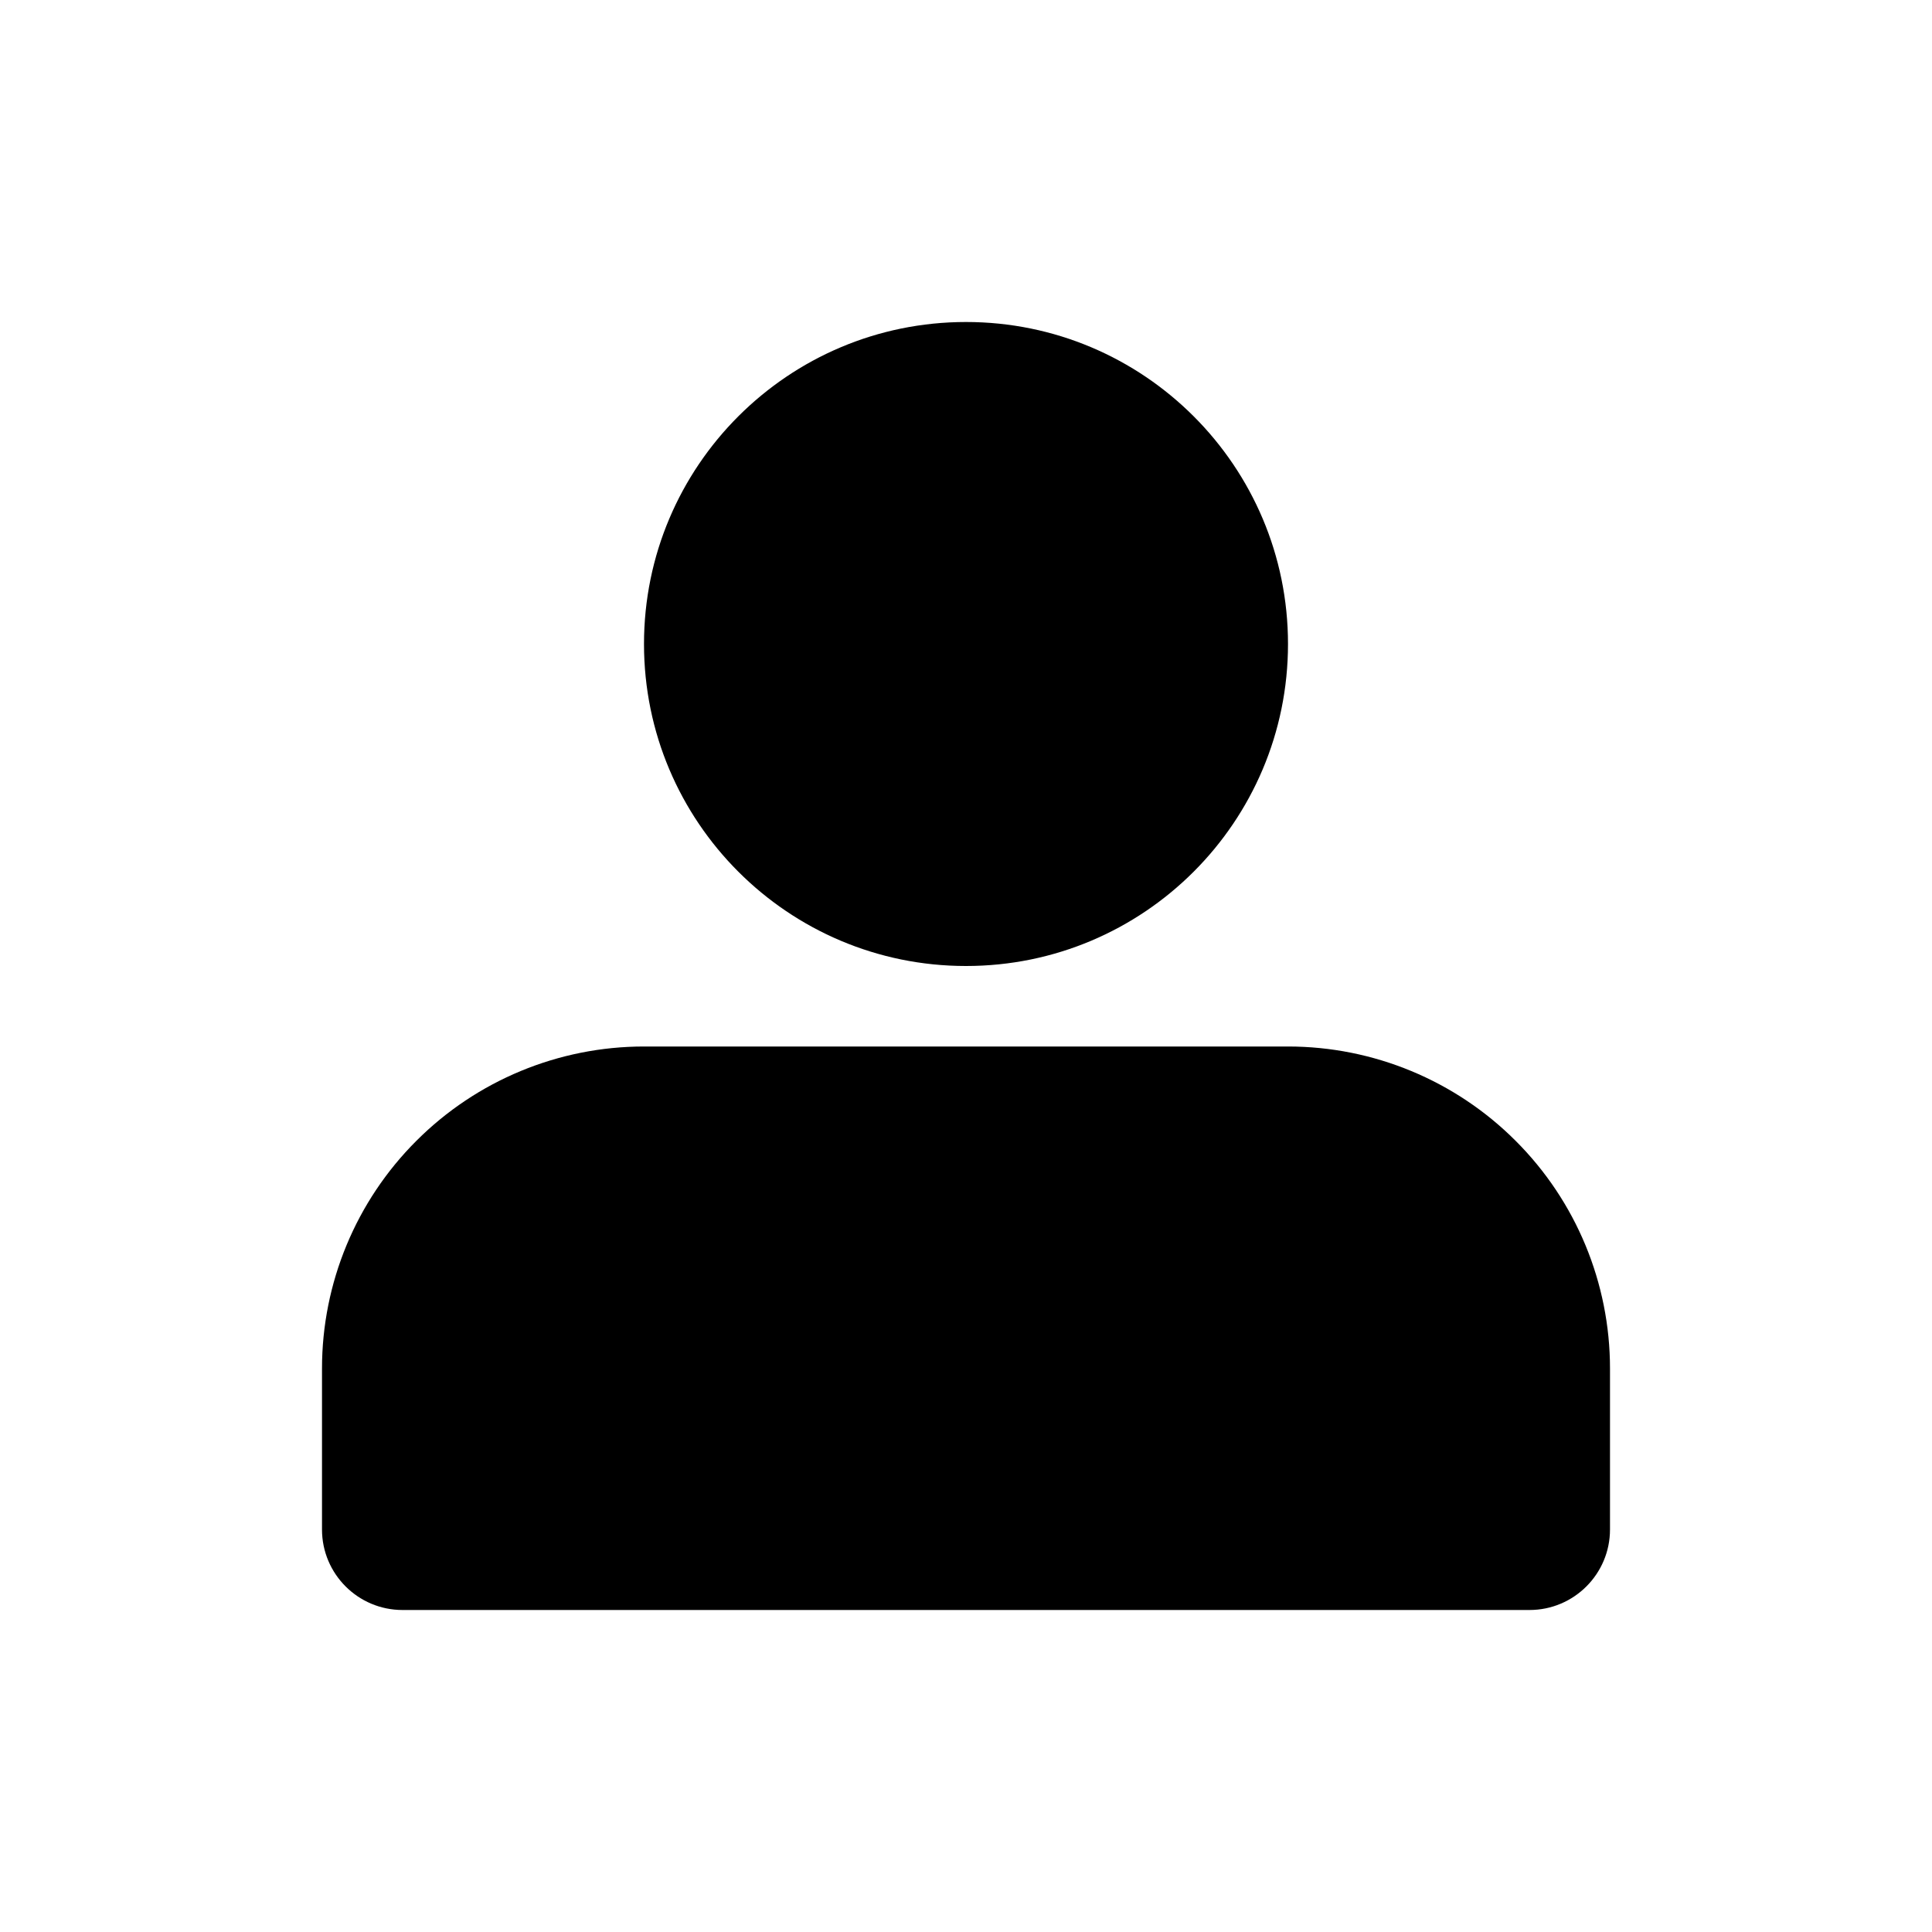 <svg width="24" height="24" viewBox="0 0 24 24" fill="none" xmlns="http://www.w3.org/2000/svg">
  <path
    d="M19 20C19.552 20 20 19.552 20 19V17C20 15.939 19.579 14.922 18.828 14.172C18.078 13.421 17.061 13 16 13H8C6.939 13 5.922 13.421 5.172 14.172C4.421 14.922 4 15.939 4 17V19C4 19.552 4.448 20 5 20H19Z"
    fill="black"/>
  <path
    d="M16 8C16 10.209 14.209 12 12 12C9.791 12 8 10.209 8 8C8 5.791 9.791 4 12 4C14.209 4 16 5.791 16 8Z"
    fill="black"/>
</svg>

